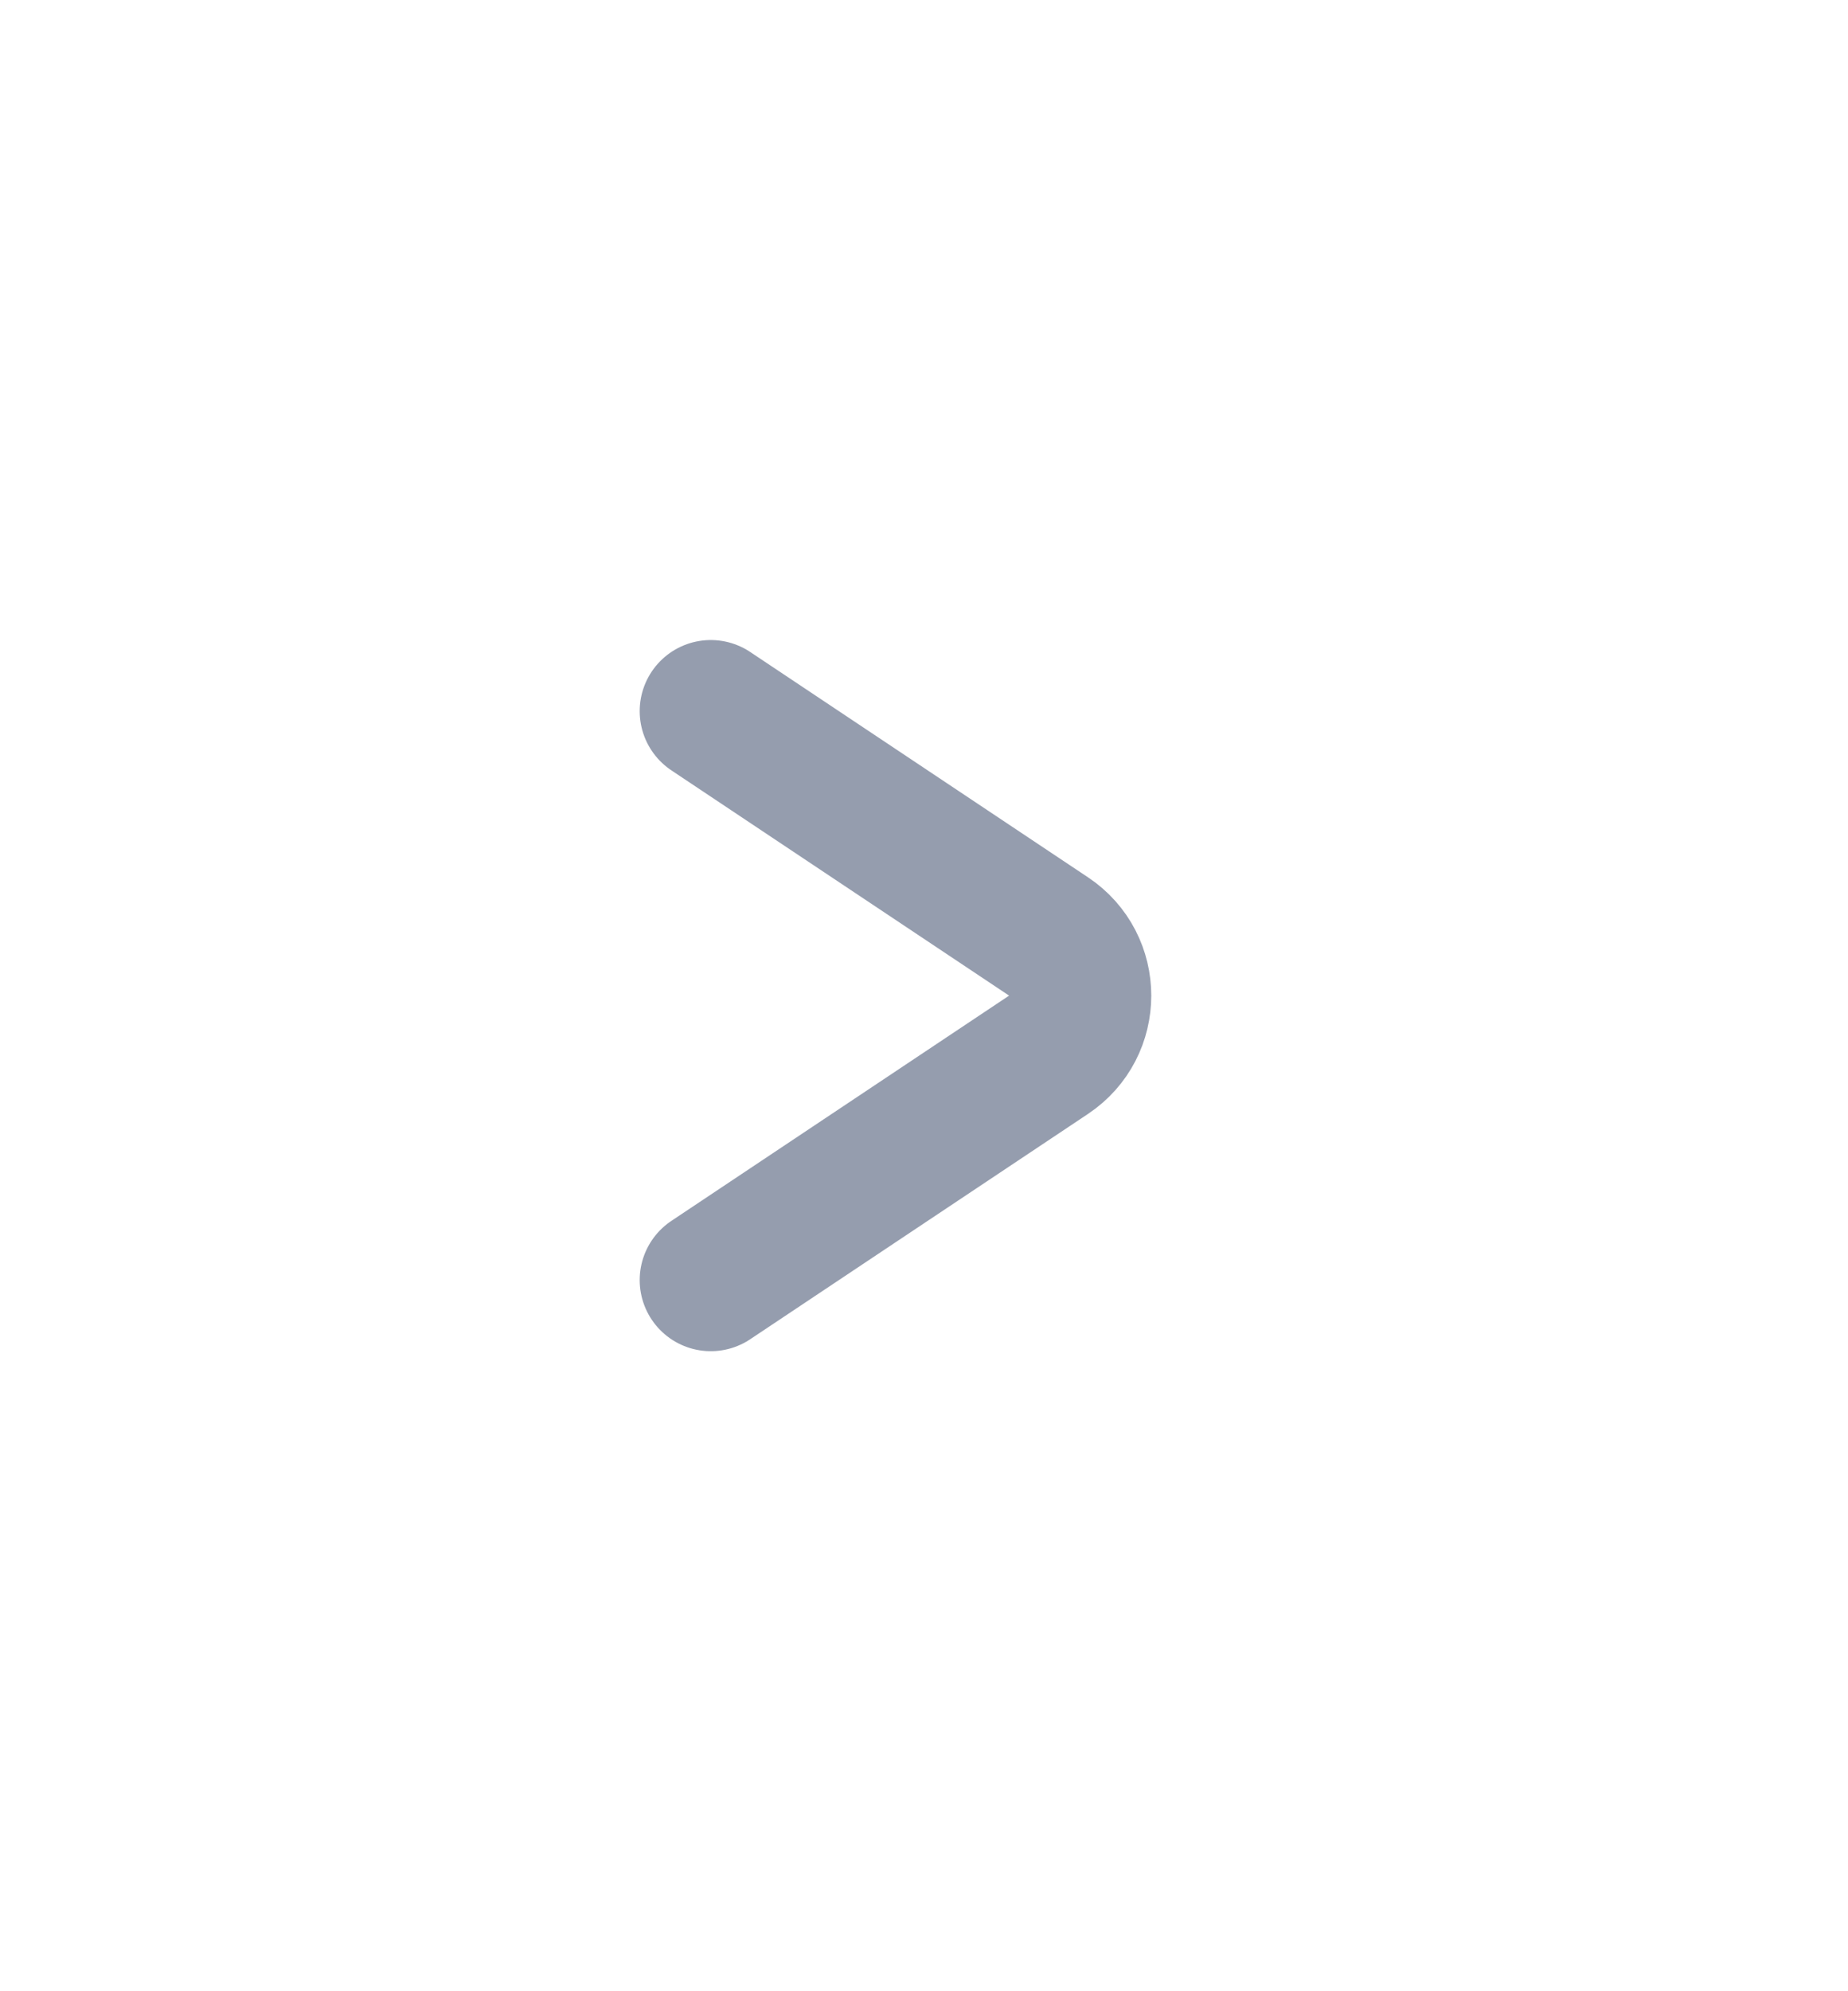 <svg width="26" height="28" viewBox="0 0 26 28" fill="none" xmlns="http://www.w3.org/2000/svg">
<path d="M10 10L14.752 13.168C15.346 13.564 15.346 14.436 14.752 14.832L10 18" stroke="#959DAE" stroke-width="2" stroke-linecap="round"/>
</svg>
